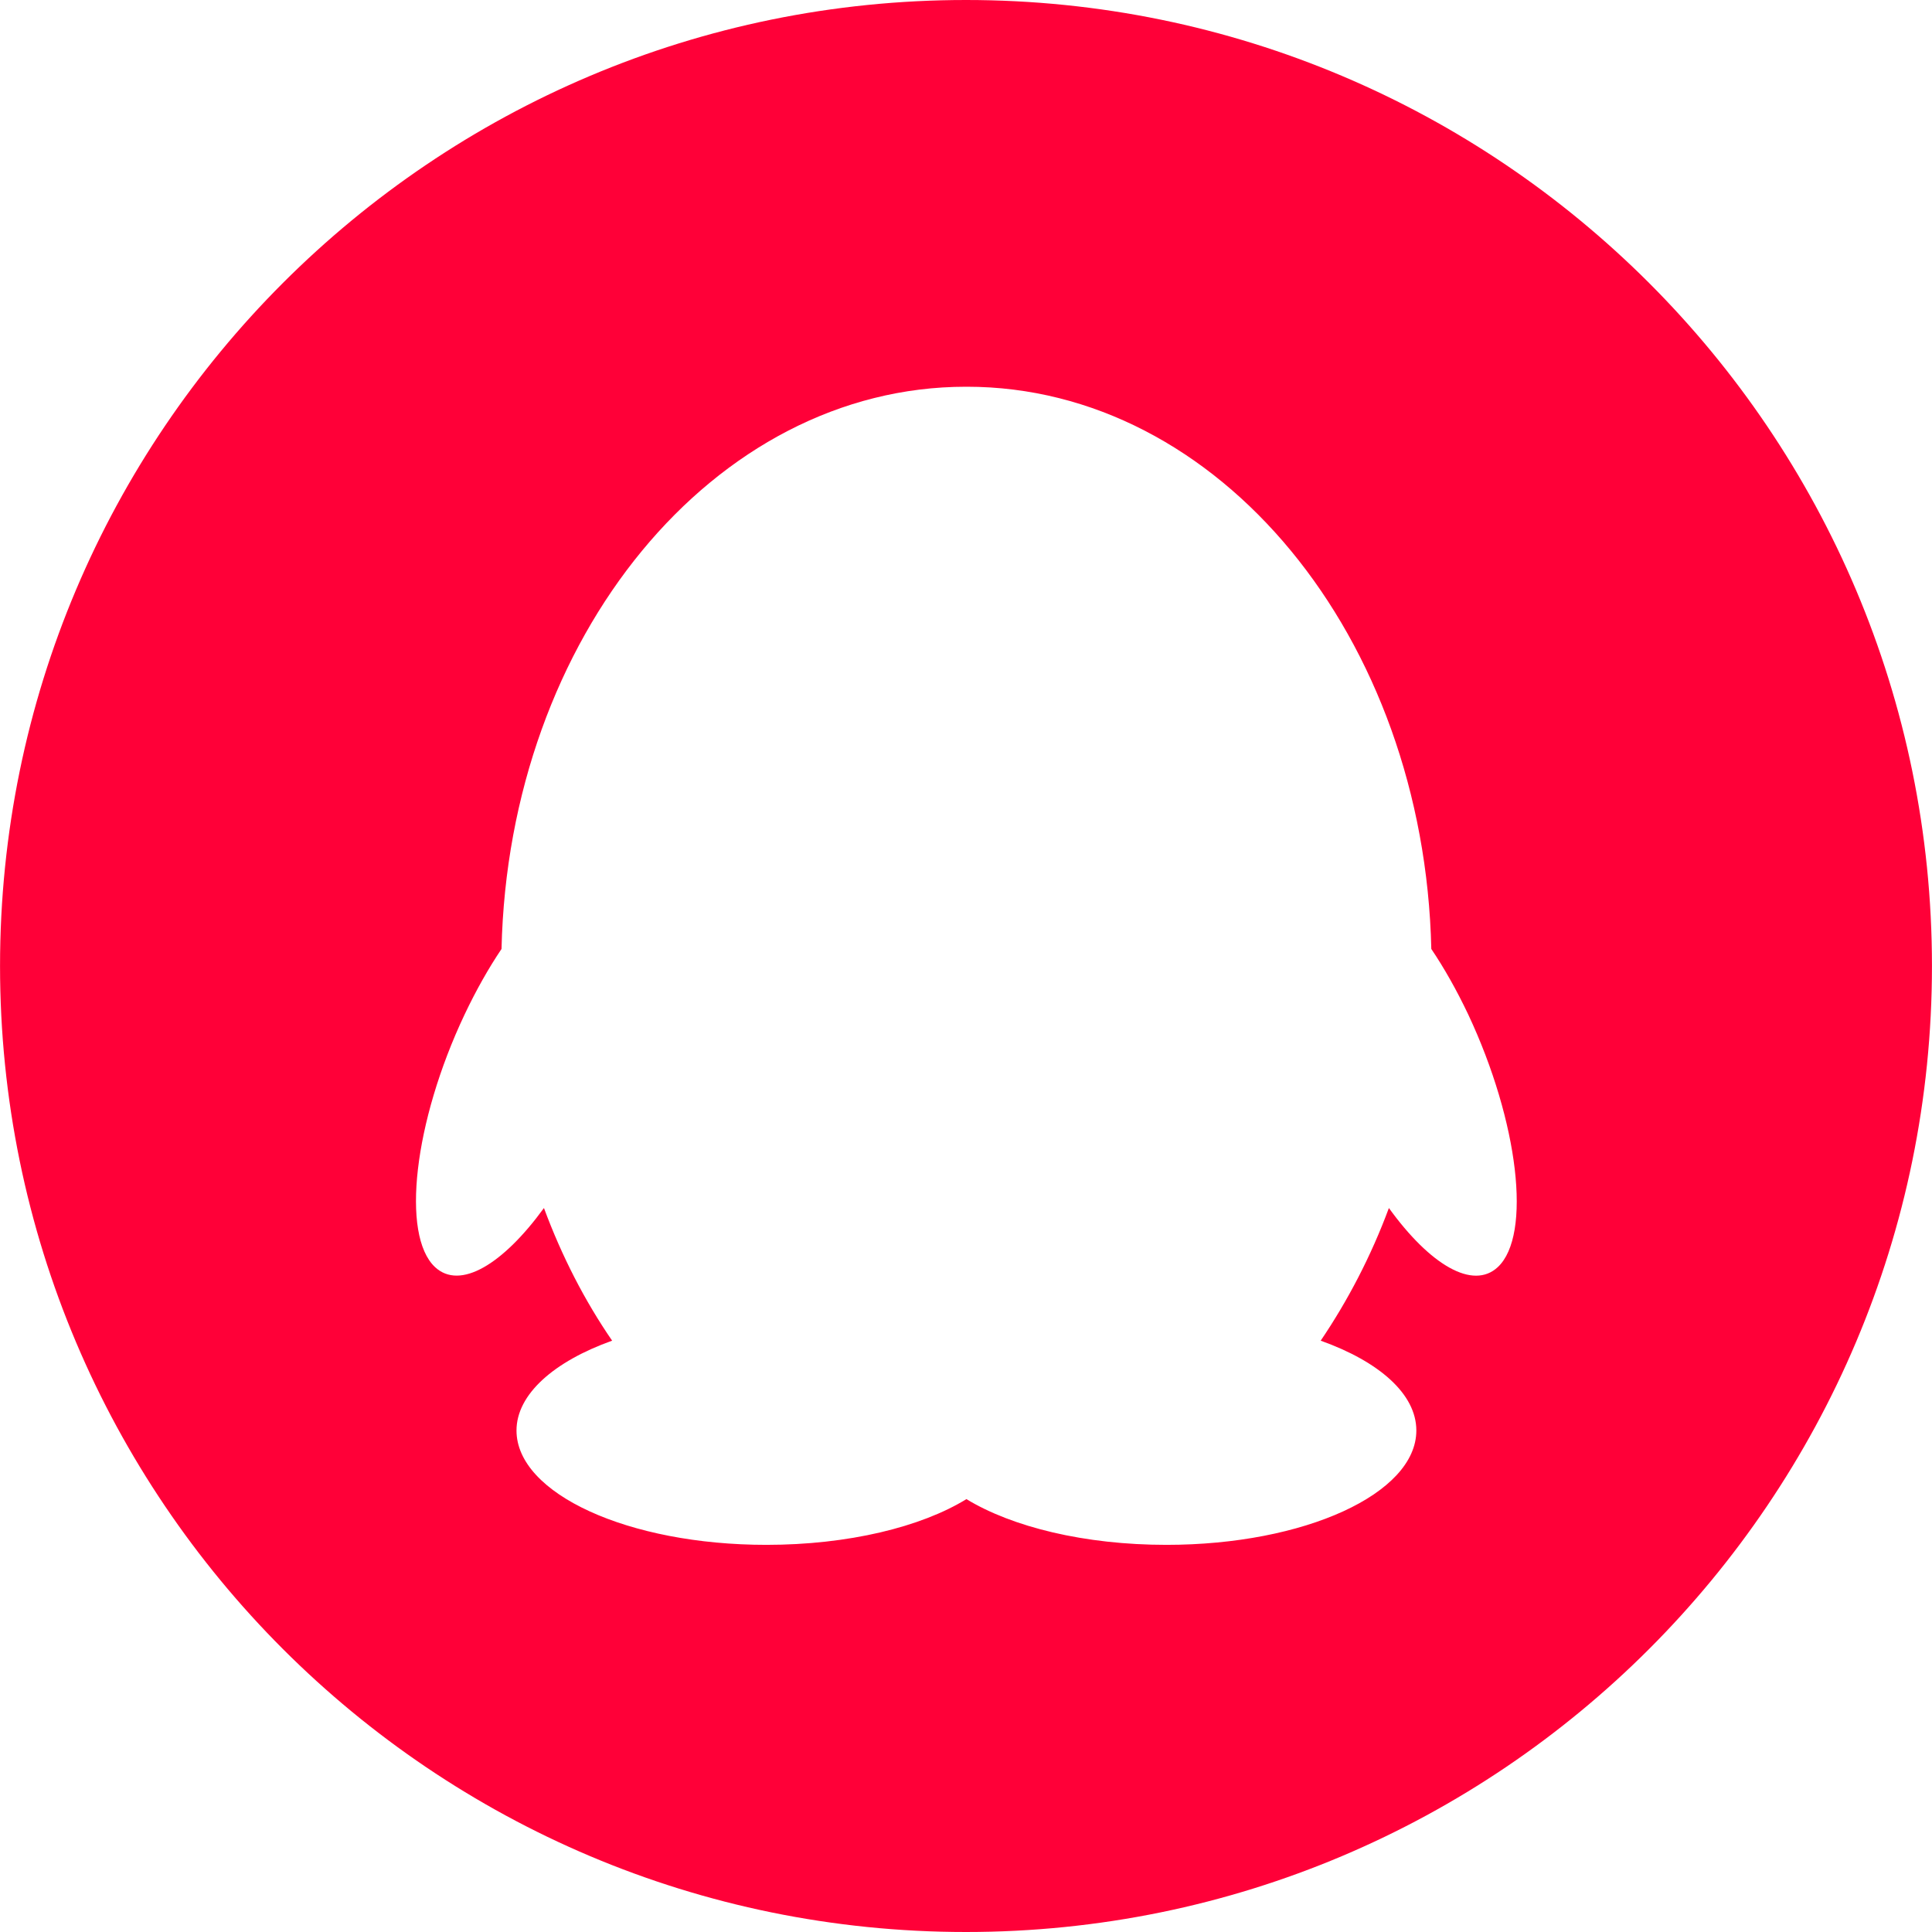 <?xml version="1.0" standalone="no"?><!DOCTYPE svg PUBLIC "-//W3C//DTD SVG 1.1//EN" "http://www.w3.org/Graphics/SVG/1.1/DTD/svg11.dtd"><svg t="1482566083498" class="icon" style="" viewBox="0 0 1024 1024" version="1.1" xmlns="http://www.w3.org/2000/svg" p-id="1999" xmlns:xlink="http://www.w3.org/1999/xlink" width="200" height="200"><defs><style type="text/css"></style></defs><path fill="#ff0038" d="M512 0C229.233 0 0.021 229.221 0.021 512s229.211 512 511.979 512 511.979-229.221 511.979-512S794.767 0 512 0zM793.886 671.573c-13.223 12.342-35.924-1.102-57.744-31.297-9.477 25.566-21.819 49.149-36.144 70.309 30.855 11.02 50.692 28.212 50.692 47.608 0 33.501-59.287 60.611-132.458 60.611-43.418 0-81.767-9.477-106.01-24.244-24.023 14.767-62.593 24.244-106.01 24.244-73.172 0-132.458-27.109-132.458-60.611 0-19.175 19.836-36.586 50.692-47.608-14.546-21.159-26.667-44.742-36.144-70.309-21.819 29.975-44.519 43.64-57.744 31.297-18.073-16.971-11.24-76.922 15.647-133.785 6.171-13.004 12.783-24.685 19.615-34.823 3.746-165.304 112.622-297.987 246.181-297.987l0.441 0c133.559 0 242.435 132.463 246.181 297.987 6.833 10.139 13.444 21.82 19.615 34.823C804.906 594.652 811.959 654.603 793.886 671.573z" p-id="2000"></path></svg>